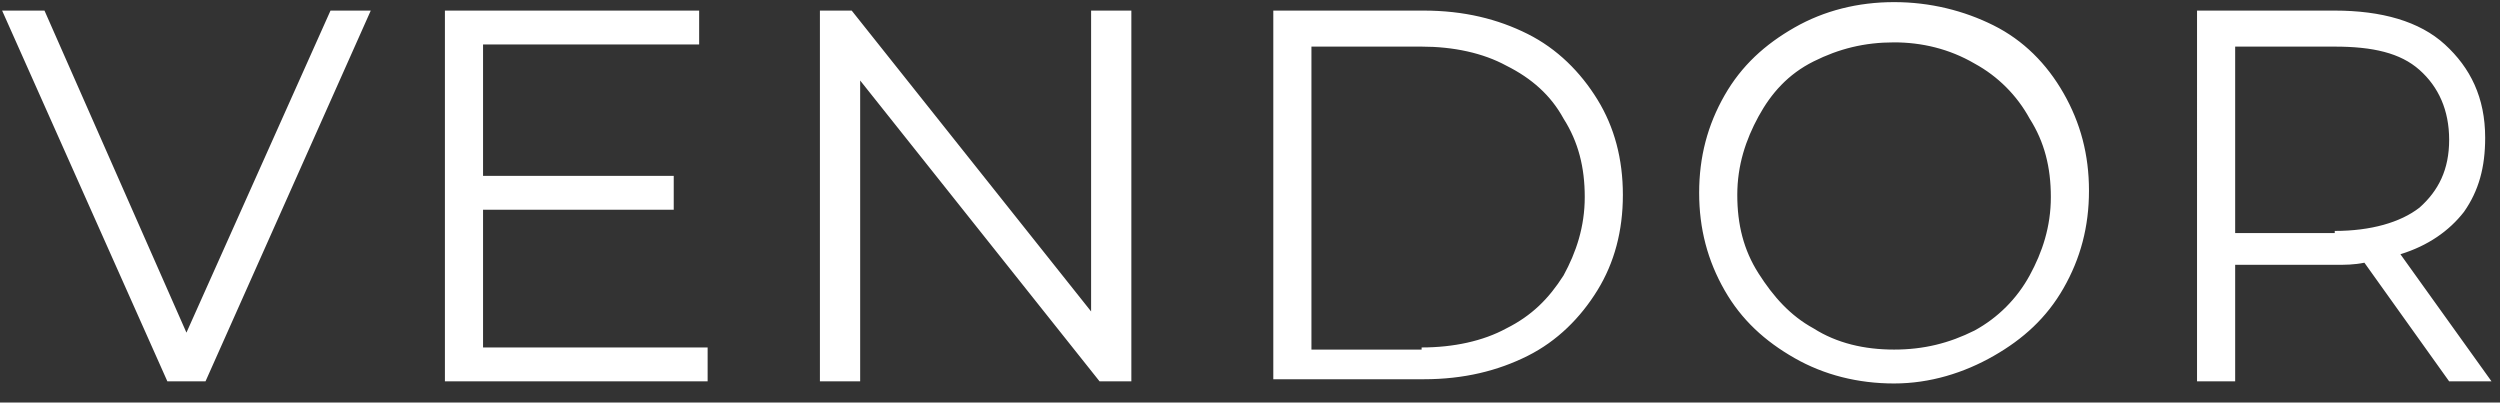 <?xml version="1.0" encoding="utf-8"?>
<!-- Generator: Adobe Illustrator 22.1.0, SVG Export Plug-In . SVG Version: 6.00 Build 0)  -->
<svg version="1.1" id="Capa_1" xmlns="http://www.w3.org/2000/svg" xmlns:xlink="http://www.w3.org/1999/xlink" x="0px" y="0px"
	 viewBox="0 0 118 19" style="enable-background:new 0 0 118 19;" xml:space="preserve">
<rect x="0" y="0" width="118" height="19" fill="#333333" stroke="none"/>
<style type="text/css">
	.st0{fill:#FFFFFF;}
</style>
<title>VENDOR</title>
<desc>Created with Sketch.</desc>
<g id="Page-1">
	<g id="Artboard-Copy-4" transform="translate(-740, -30)">
		<g id="menu" transform="translate(220, 30)">
			<path id="VENDOR" class="st0" d="M537.5,0.5L529.7,18h-1.8l-7.8-17.5h2l6.7,15.2l6.8-15.2H537.5z M553.4,16.4V18H541V0.5h12v1.6
				h-10.2v6.2h9v1.6h-9v6.5H553.4z M573.4,0.5V18h-1.5L560.6,3.8V18h-1.9V0.5h1.5l11.3,14.2V0.5H573.4z M580.1,0.5h7.1
				c1.9,0,3.5,0.4,4.9,1.1c1.4,0.7,2.5,1.8,3.3,3.1s1.2,2.8,1.2,4.5s-0.4,3.2-1.2,4.5s-1.9,2.4-3.3,3.1c-1.4,0.7-3,1.1-4.9,1.1h-7.1
				V0.5z M587.1,16.4c1.5,0,2.9-0.3,4-0.9c1.2-0.6,2-1.4,2.7-2.5c0.6-1.1,1-2.3,1-3.7s-0.3-2.6-1-3.7c-0.6-1.1-1.5-1.9-2.7-2.5
				c-1.1-0.6-2.5-0.9-4-0.9h-5.2v14.3H587.1z M609.4,18.1c-1.7,0-3.3-0.4-4.7-1.2c-1.4-0.8-2.5-1.8-3.3-3.2
				c-0.8-1.4-1.2-2.9-1.2-4.6s0.4-3.2,1.2-4.6c0.8-1.4,1.9-2.4,3.3-3.2c1.4-0.8,3-1.2,4.7-1.2s3.3,0.4,4.7,1.1s2.5,1.8,3.3,3.2
				c0.8,1.4,1.2,2.9,1.2,4.6s-0.4,3.2-1.2,4.6c-0.8,1.4-1.9,2.4-3.3,3.2S611.1,18.1,609.4,18.1z M609.4,16.5c1.4,0,2.6-0.3,3.8-0.9
				c1.1-0.6,2-1.5,2.6-2.6c0.6-1.1,1-2.3,1-3.7s-0.3-2.6-1-3.7c-0.6-1.1-1.5-2-2.6-2.6C612,2.3,610.7,2,609.4,2
				c-1.4,0-2.6,0.3-3.8,0.9s-2,1.5-2.6,2.6s-1,2.3-1,3.7s0.3,2.6,1,3.7s1.5,2,2.6,2.6C606.7,16.2,608,16.5,609.4,16.5z M635.6,18
				l-4-5.6c-0.5,0.1-0.9,0.1-1.4,0.1h-4.7V18h-1.8V0.5h6.5c2.2,0,4,0.5,5.2,1.6s1.9,2.5,1.9,4.4c0,1.4-0.3,2.5-1,3.5
				c-0.7,0.9-1.7,1.6-3,2l4.3,6H635.6z M630.2,10.9c1.7,0,3.1-0.4,4-1.1c0.9-0.8,1.4-1.8,1.4-3.2c0-1.4-0.5-2.5-1.4-3.3
				c-0.9-0.8-2.2-1.1-4-1.1h-4.7v8.8H630.2z"/>
		</g>
	</g>
</g>
</svg>
